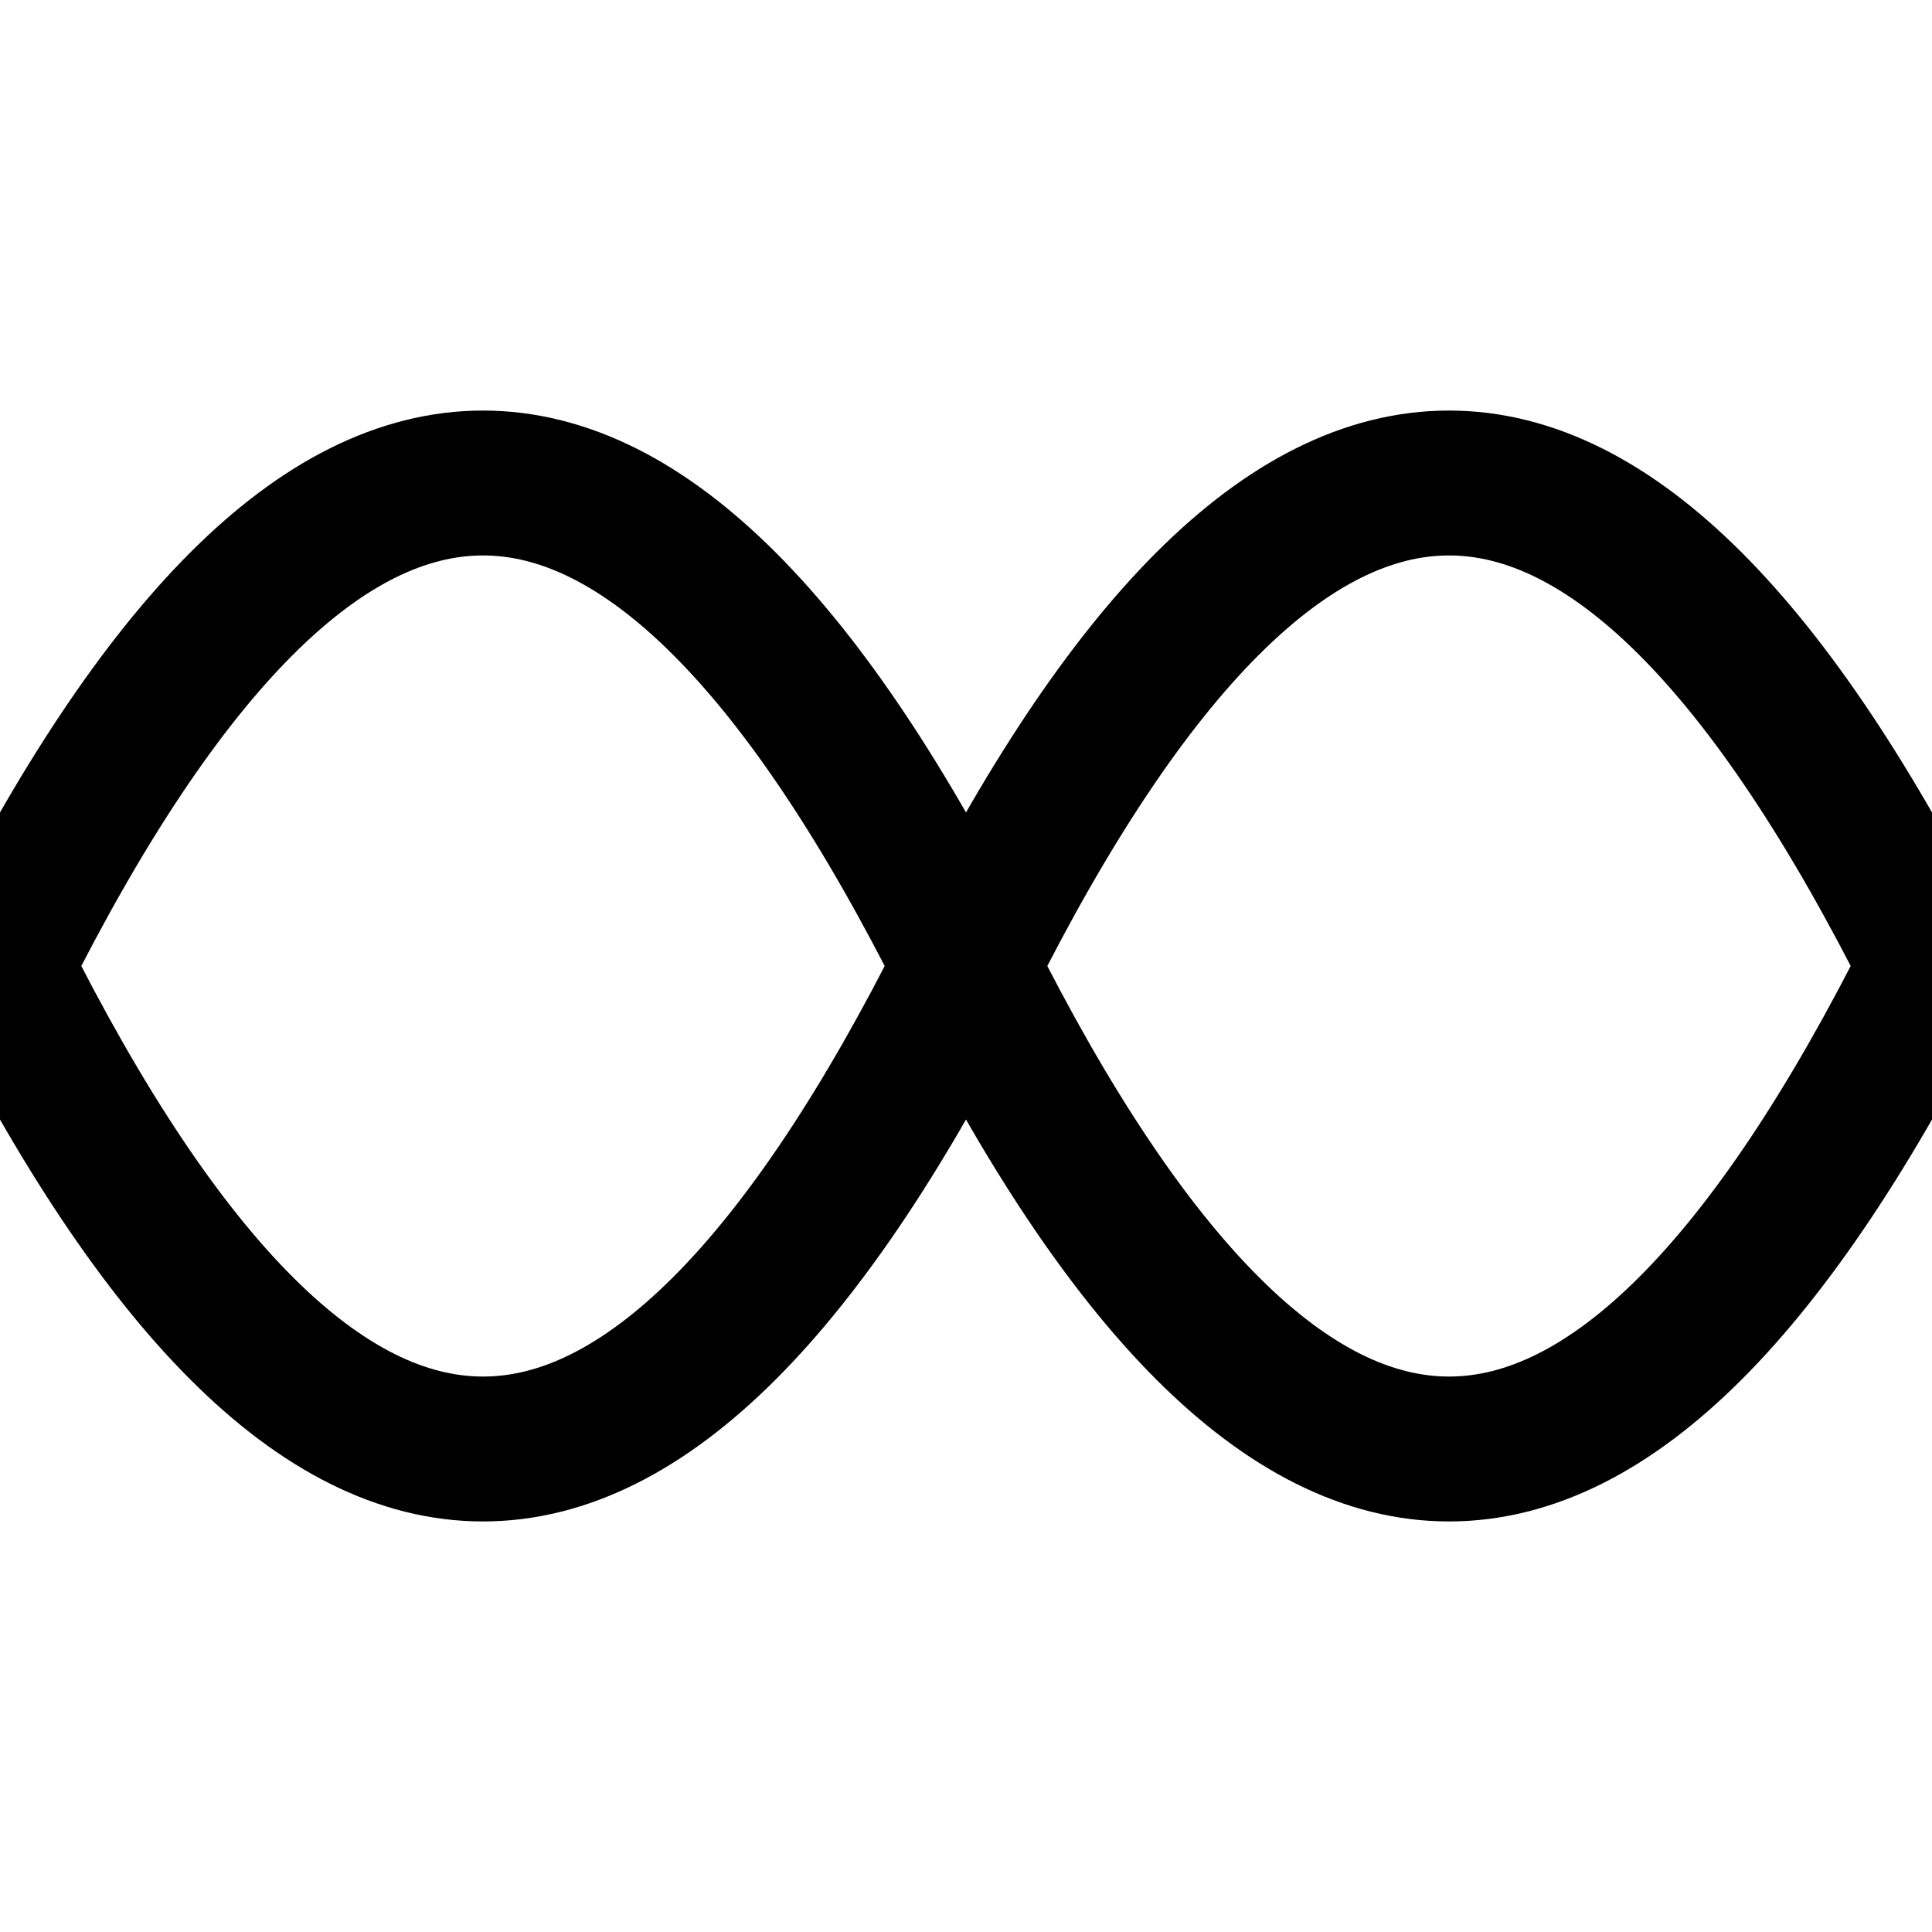 <?xml version="1.0" encoding="UTF-8"?>
<svg width="100px" height="100px" viewBox="20 30 40 40" version="1.1" xmlns="http://www.w3.org/2000/svg">
  <path stroke="black" stroke-width="3" fill="none" d="M20 50 Q30 30, 40 50 M40 50 Q50 70,
   60 50 M20 50 Q30 70, 40 50 M40 50 Q50 30, 60 50" />
</svg>
